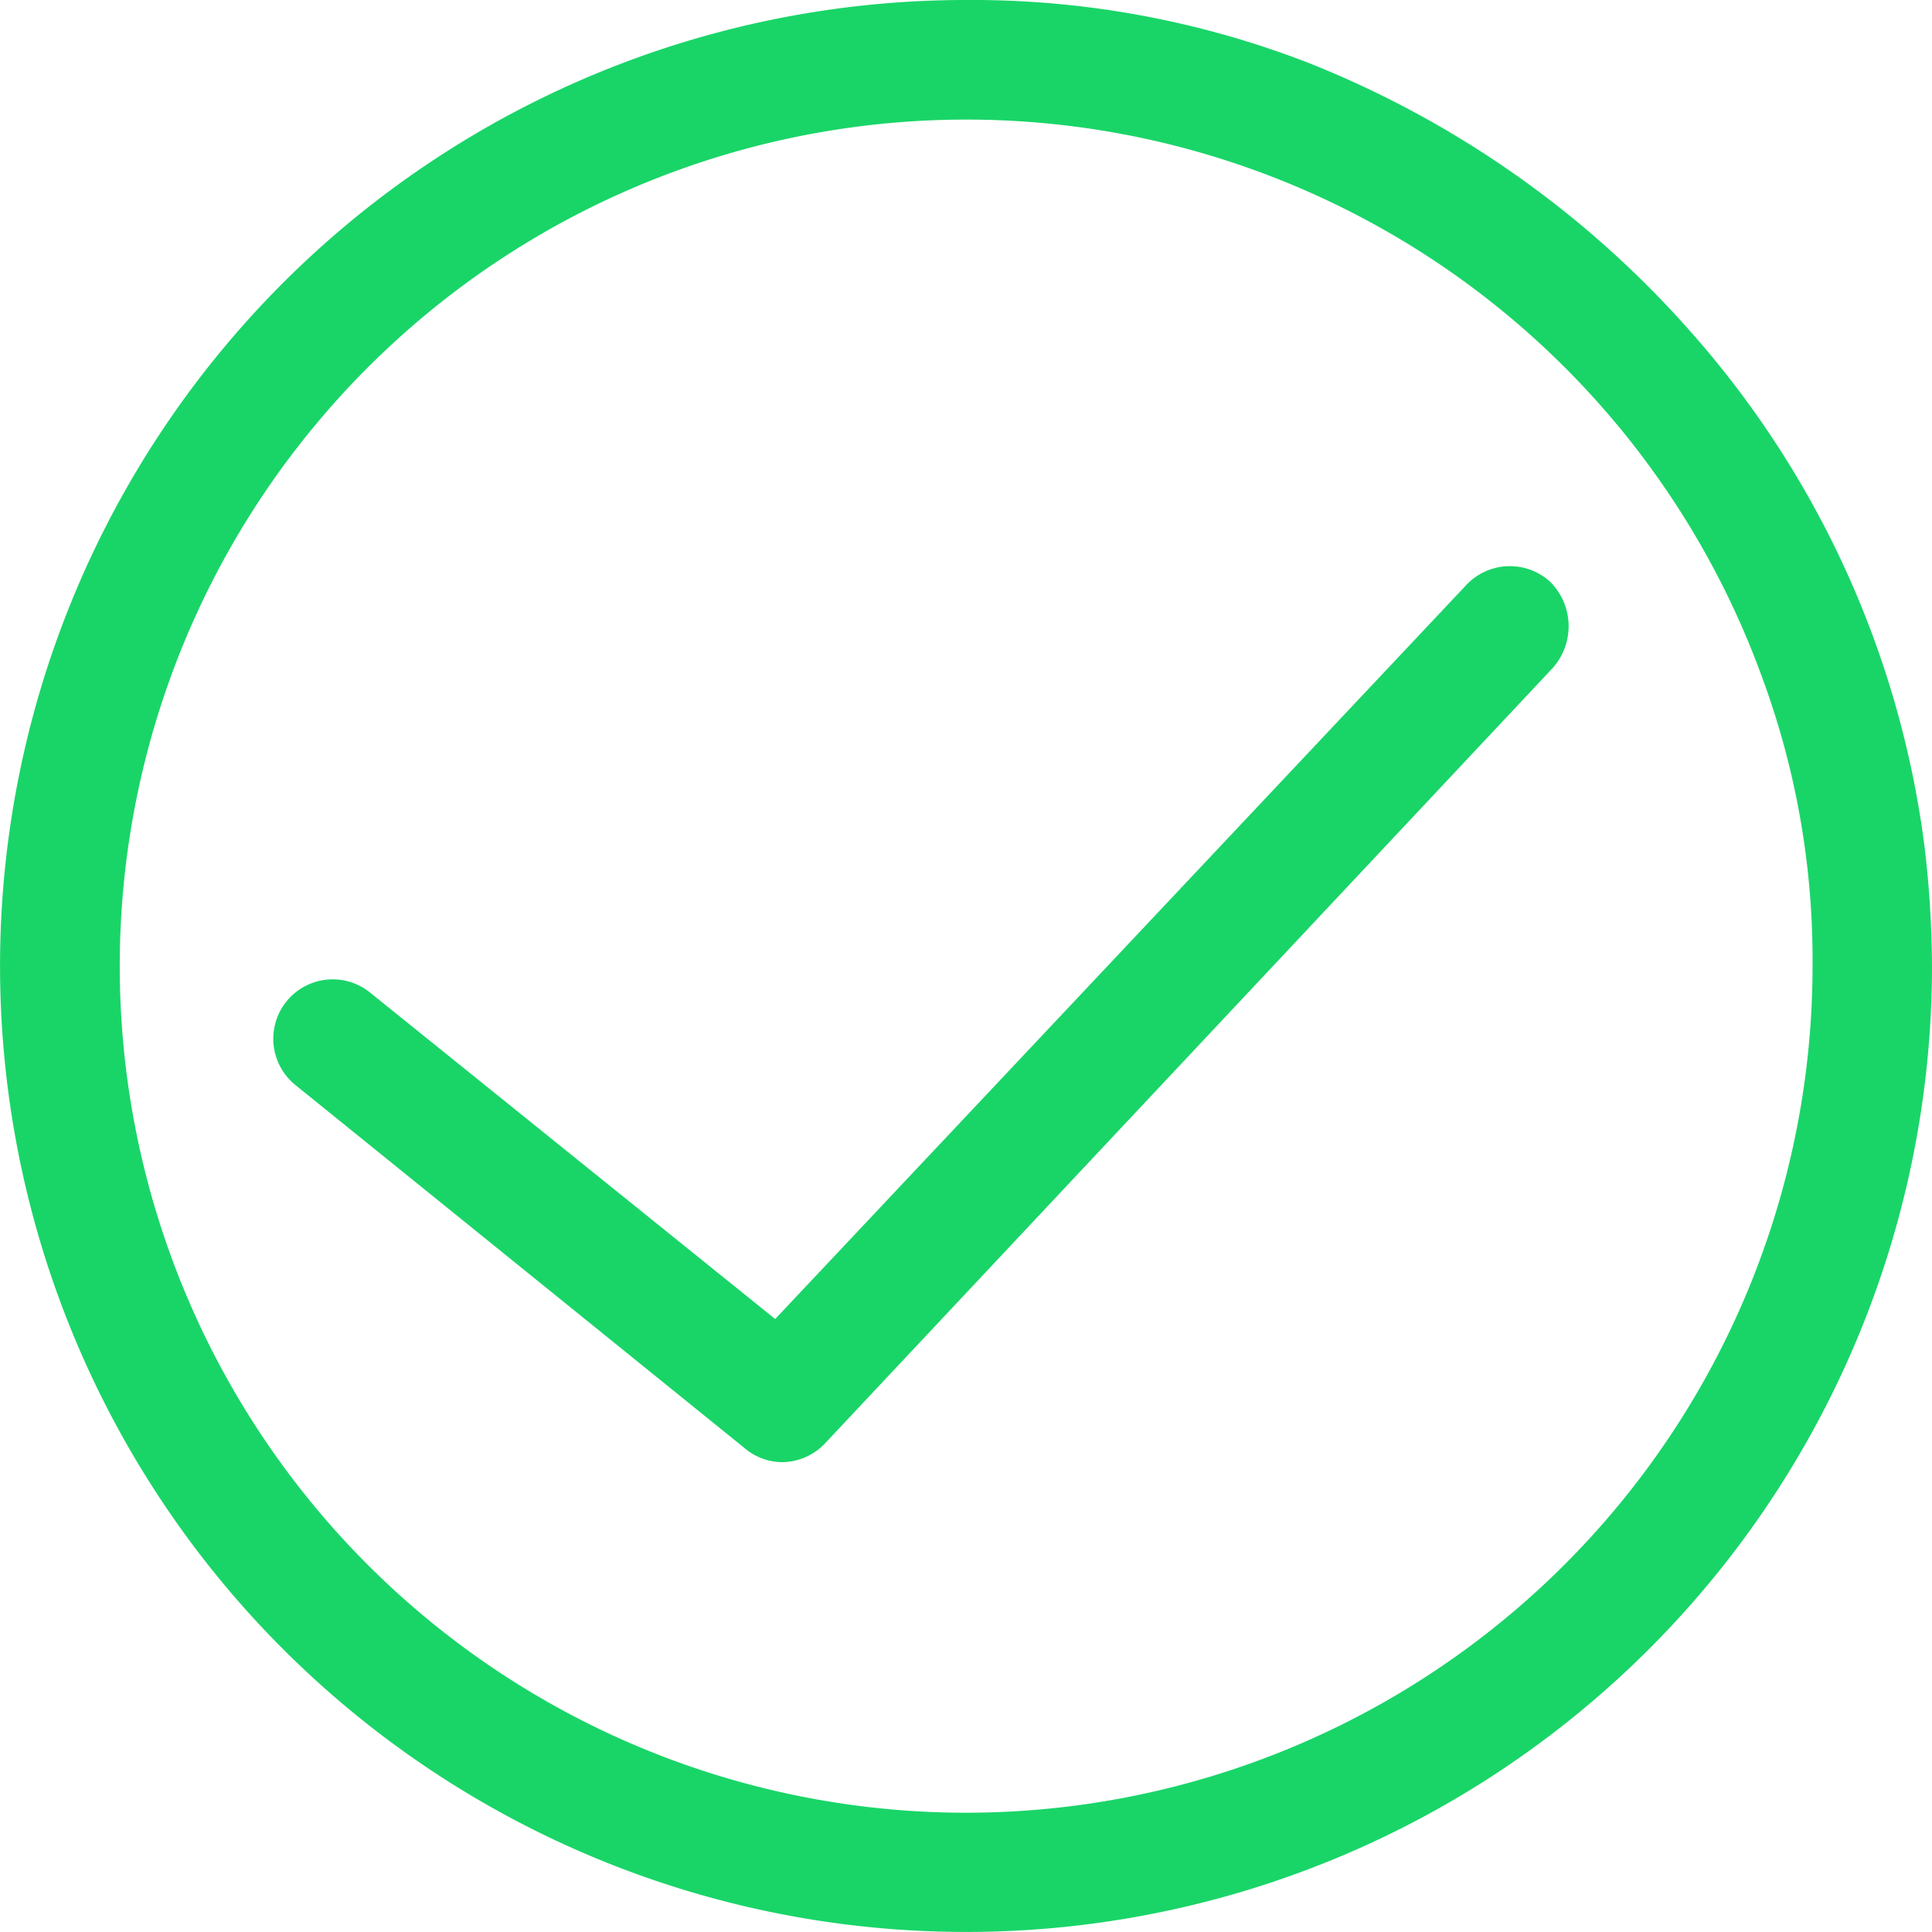 <svg xmlns="http://www.w3.org/2000/svg" viewBox="3884.922 3068.851 41.535 41.535">
  <defs>
    <style>
      .cls-1 {
        fill: #19d568;
      }
    </style>
  </defs>
  <path id="Path_235" data-name="Path 235" class="cls-1" d="M33.331,12.512a1.285,1.285,0,0,0-1.795.051L16.665,28.357,7.948,21.332a1.277,1.277,0,0,0-1.59,2L16,31.126a1.257,1.257,0,0,0,.82.308,1.284,1.284,0,0,0,.923-.41l15.64-16.665A1.35,1.35,0,0,0,33.331,12.512ZM20.767,0A20.767,20.767,0,1,0,41.535,20.767a22.567,22.567,0,0,0-.158-2.549A20.647,20.647,0,0,0,36.3,7.079,21.551,21.551,0,0,0,28.1,1.34,20,20,0,0,0,20.767,0Zm0,38.971a18.2,18.2,0,1,1,17.1-24.452,17.516,17.516,0,0,1,1.1,6.249A18.208,18.208,0,0,1,20.767,38.971Z" transform="translate(3884.922 3068.851)"/>
</svg>
